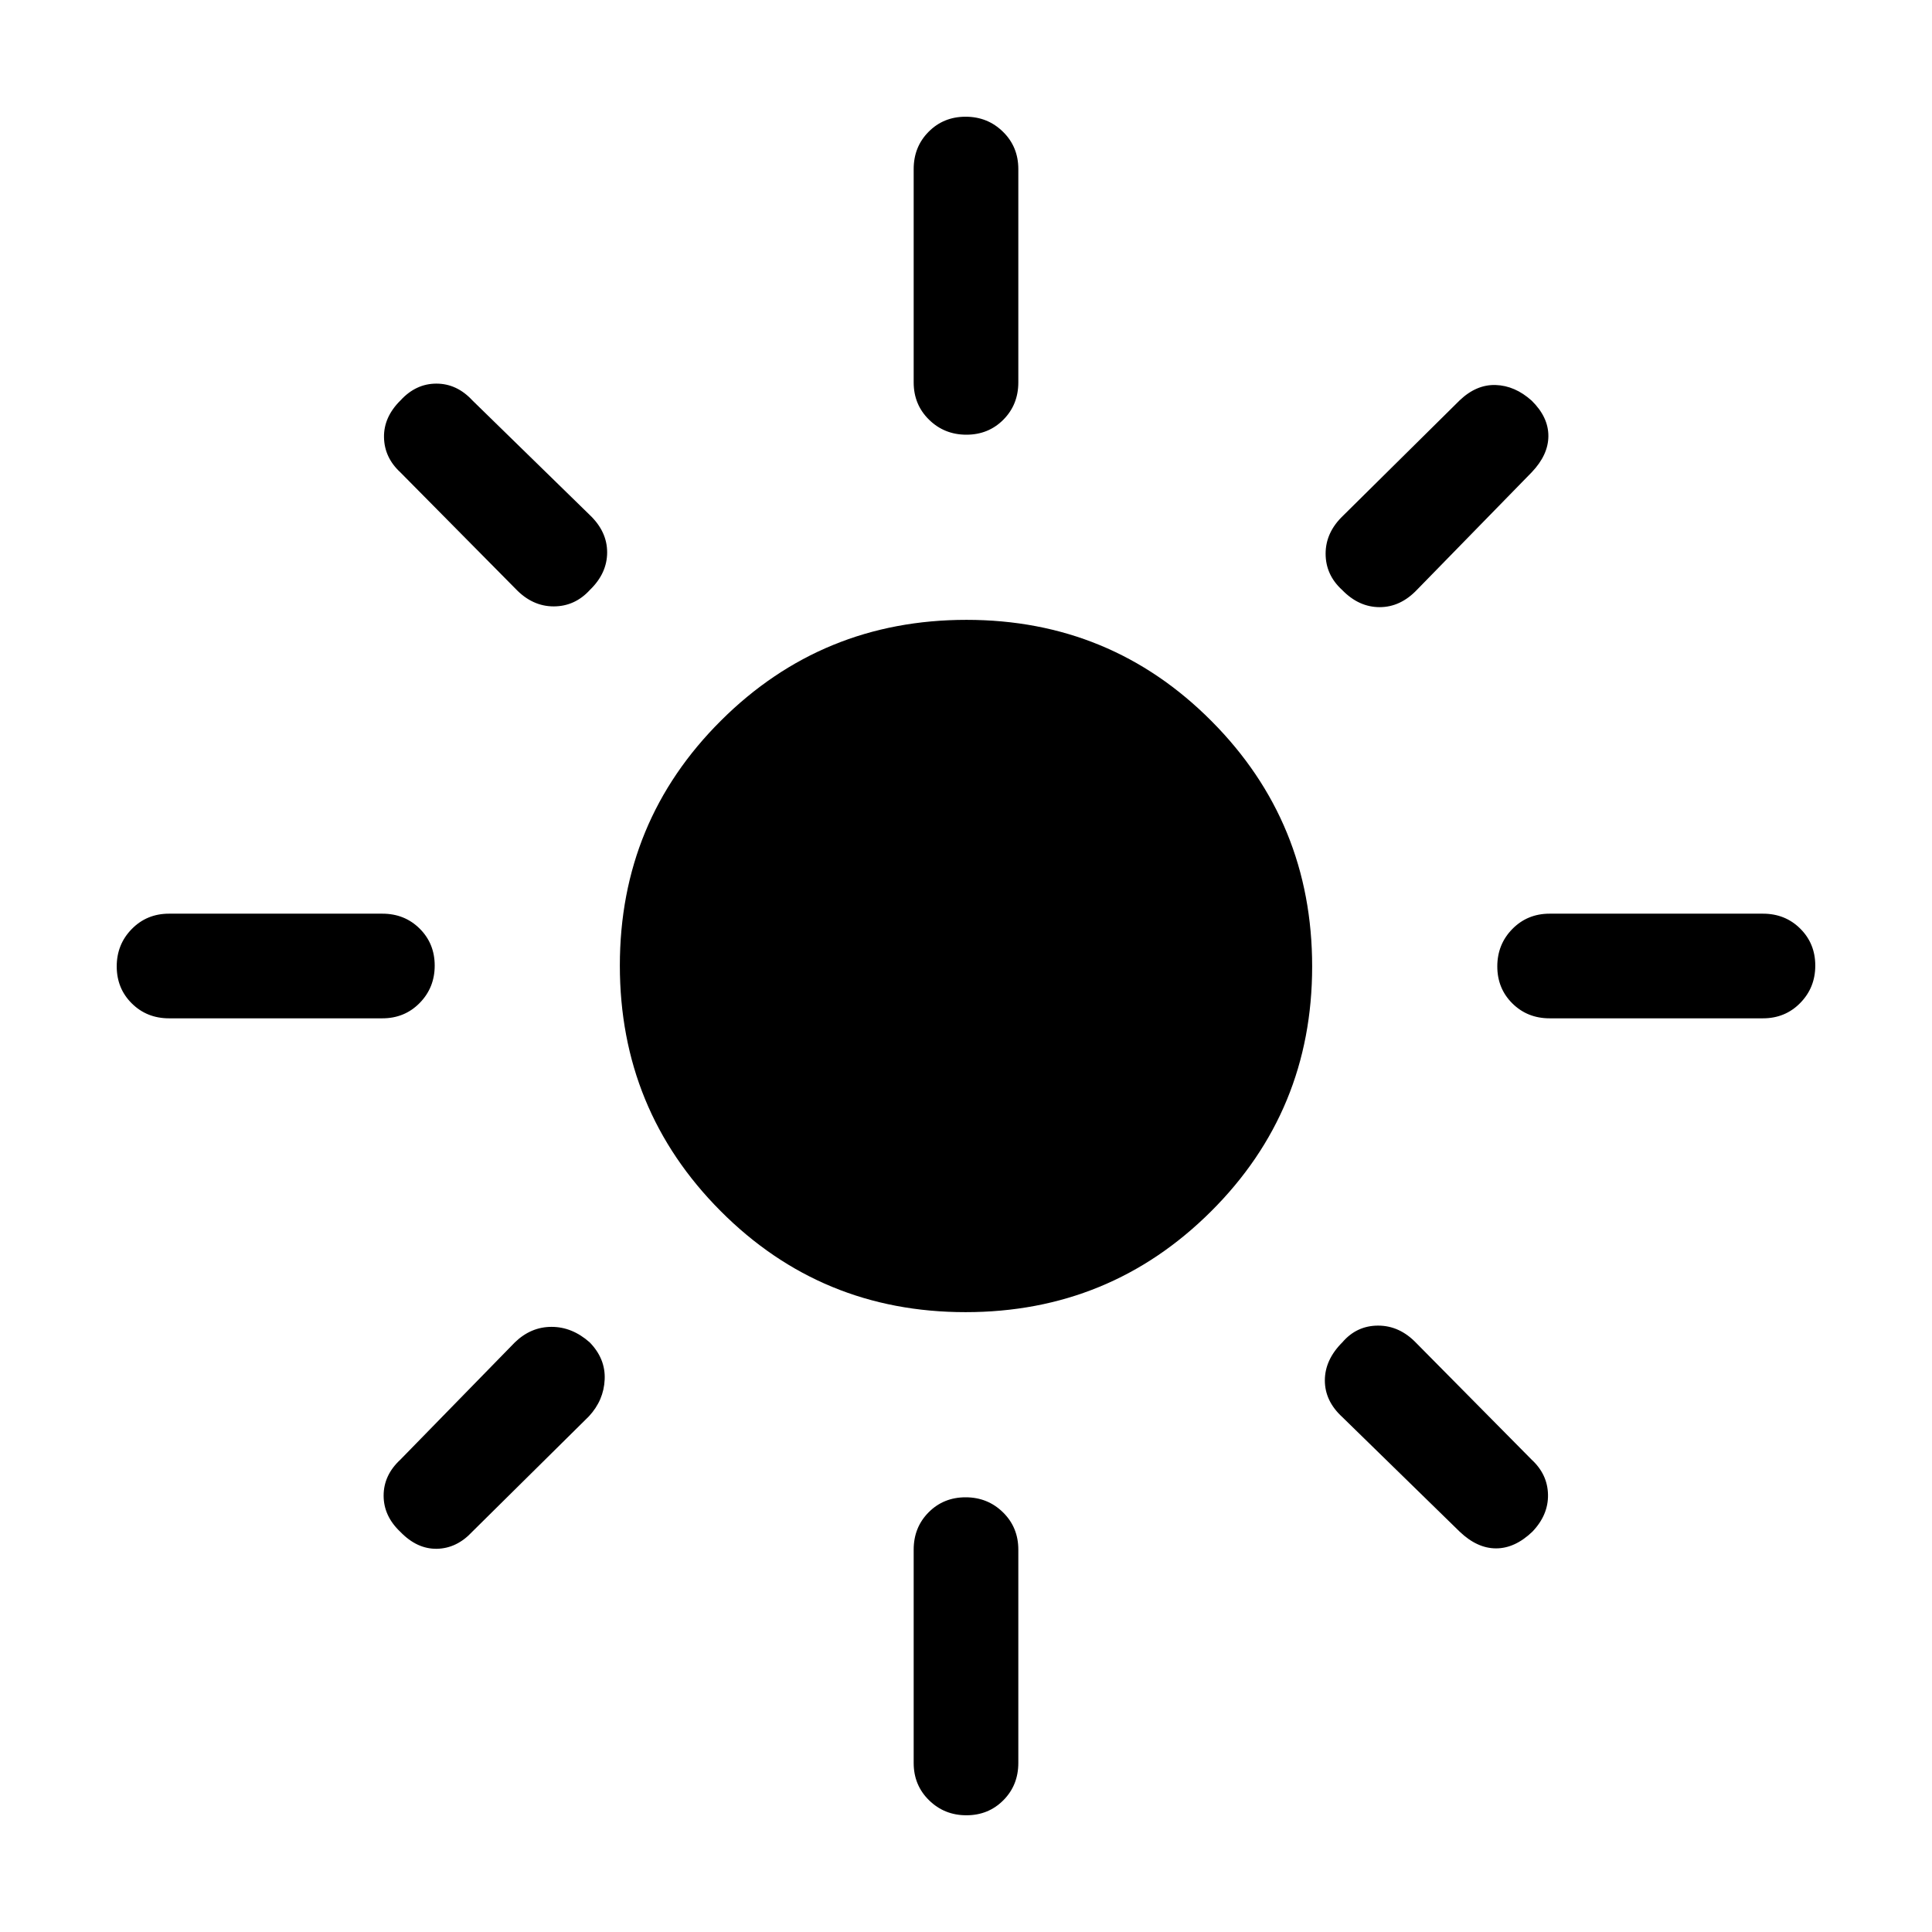 <svg xmlns="http://www.w3.org/2000/svg" height="20" viewBox="0 -960 960 960" width="20"><path d="M479.77-308q-71.69 0-121.73-50.27Q308-408.53 308-480.23q0-71.69 50.27-121.73Q408.53-652 480.23-652q71.69 0 121.73 50.27Q652-551.47 652-479.77q0 71.69-50.27 121.73Q551.47-308 479.77-308ZM84-454q-11.05 0-18.52-7.42Q58-468.84 58-479.8q0-10.97 7.48-18.58Q72.95-506 84-506h106q11.05 0 18.53 7.42 7.47 7.42 7.47 18.38 0 10.97-7.47 18.58Q201.05-454 190-454H84Zm686 0q-11.05 0-18.53-7.42-7.47-7.42-7.47-18.38 0-10.97 7.47-18.58Q758.95-506 770-506h106q11.05 0 18.52 7.42 7.48 7.42 7.48 18.38 0 10.97-7.48 18.58Q887.05-454 876-454H770ZM480.2-744q-10.97 0-18.58-7.47Q454-758.95 454-770v-106q0-11.05 7.42-18.52 7.42-7.48 18.38-7.48 10.97 0 18.58 7.48Q506-887.05 506-876v106q0 11.05-7.42 18.53-7.42 7.47-18.38 7.47Zm0 686q-10.97 0-18.58-7.48Q454-72.95 454-84v-106q0-11.05 7.42-18.53 7.42-7.47 18.38-7.47 10.97 0 18.58 7.47Q506-201.05 506-190v106q0 11.05-7.42 18.52Q491.16-58 480.2-58ZM256.23-667.38l-57.31-57.93q-7.92-7.31-8.11-17.38-.19-10.08 8.23-18.39 7.63-8.3 17.79-8.3 10.17 0 17.86 8.3L293-704.15q8.69 8.25 8.69 18.6 0 10.36-8.5 18.61-7.5 8.25-18.07 8.25-10.58 0-18.89-8.69Zm469.08 468.46L667-255.85q-8.69-7.97-8.69-18.21 0-10.25 8.69-18.94 7.12-8.31 17.79-8.31 10.67 0 18.98 8.69l57.31 57.93q7.92 7.31 8.11 17.38.19 10.08-7.75 18.39-8.67 8.3-18.06 8.3-9.38 0-18.07-8.3Zm-58.37-467.89q-8.25-7.5-8.25-18.07 0-10.58 8.69-18.89l57.93-57.31q8.31-7.92 17.88-7.61 9.58.31 17.89 7.77 8.3 8.15 8.3 17.54 0 9.38-8.3 18.07L704.15-667q-8.25 8.69-18.6 8.69-10.36 0-18.61-8.5ZM198.92-198.84q-8.3-7.83-8.3-17.99 0-10.17 8.3-17.86L255.85-293q7.97-7.69 18.21-7.69 10.25 0 18.94 7.69 7.92 8.12 7.46 18.45-.45 10.34-7.84 18.32l-57.93 57.31q-7.69 8.3-17.57 8.5-9.89.19-18.2-8.42Z"/></svg>
